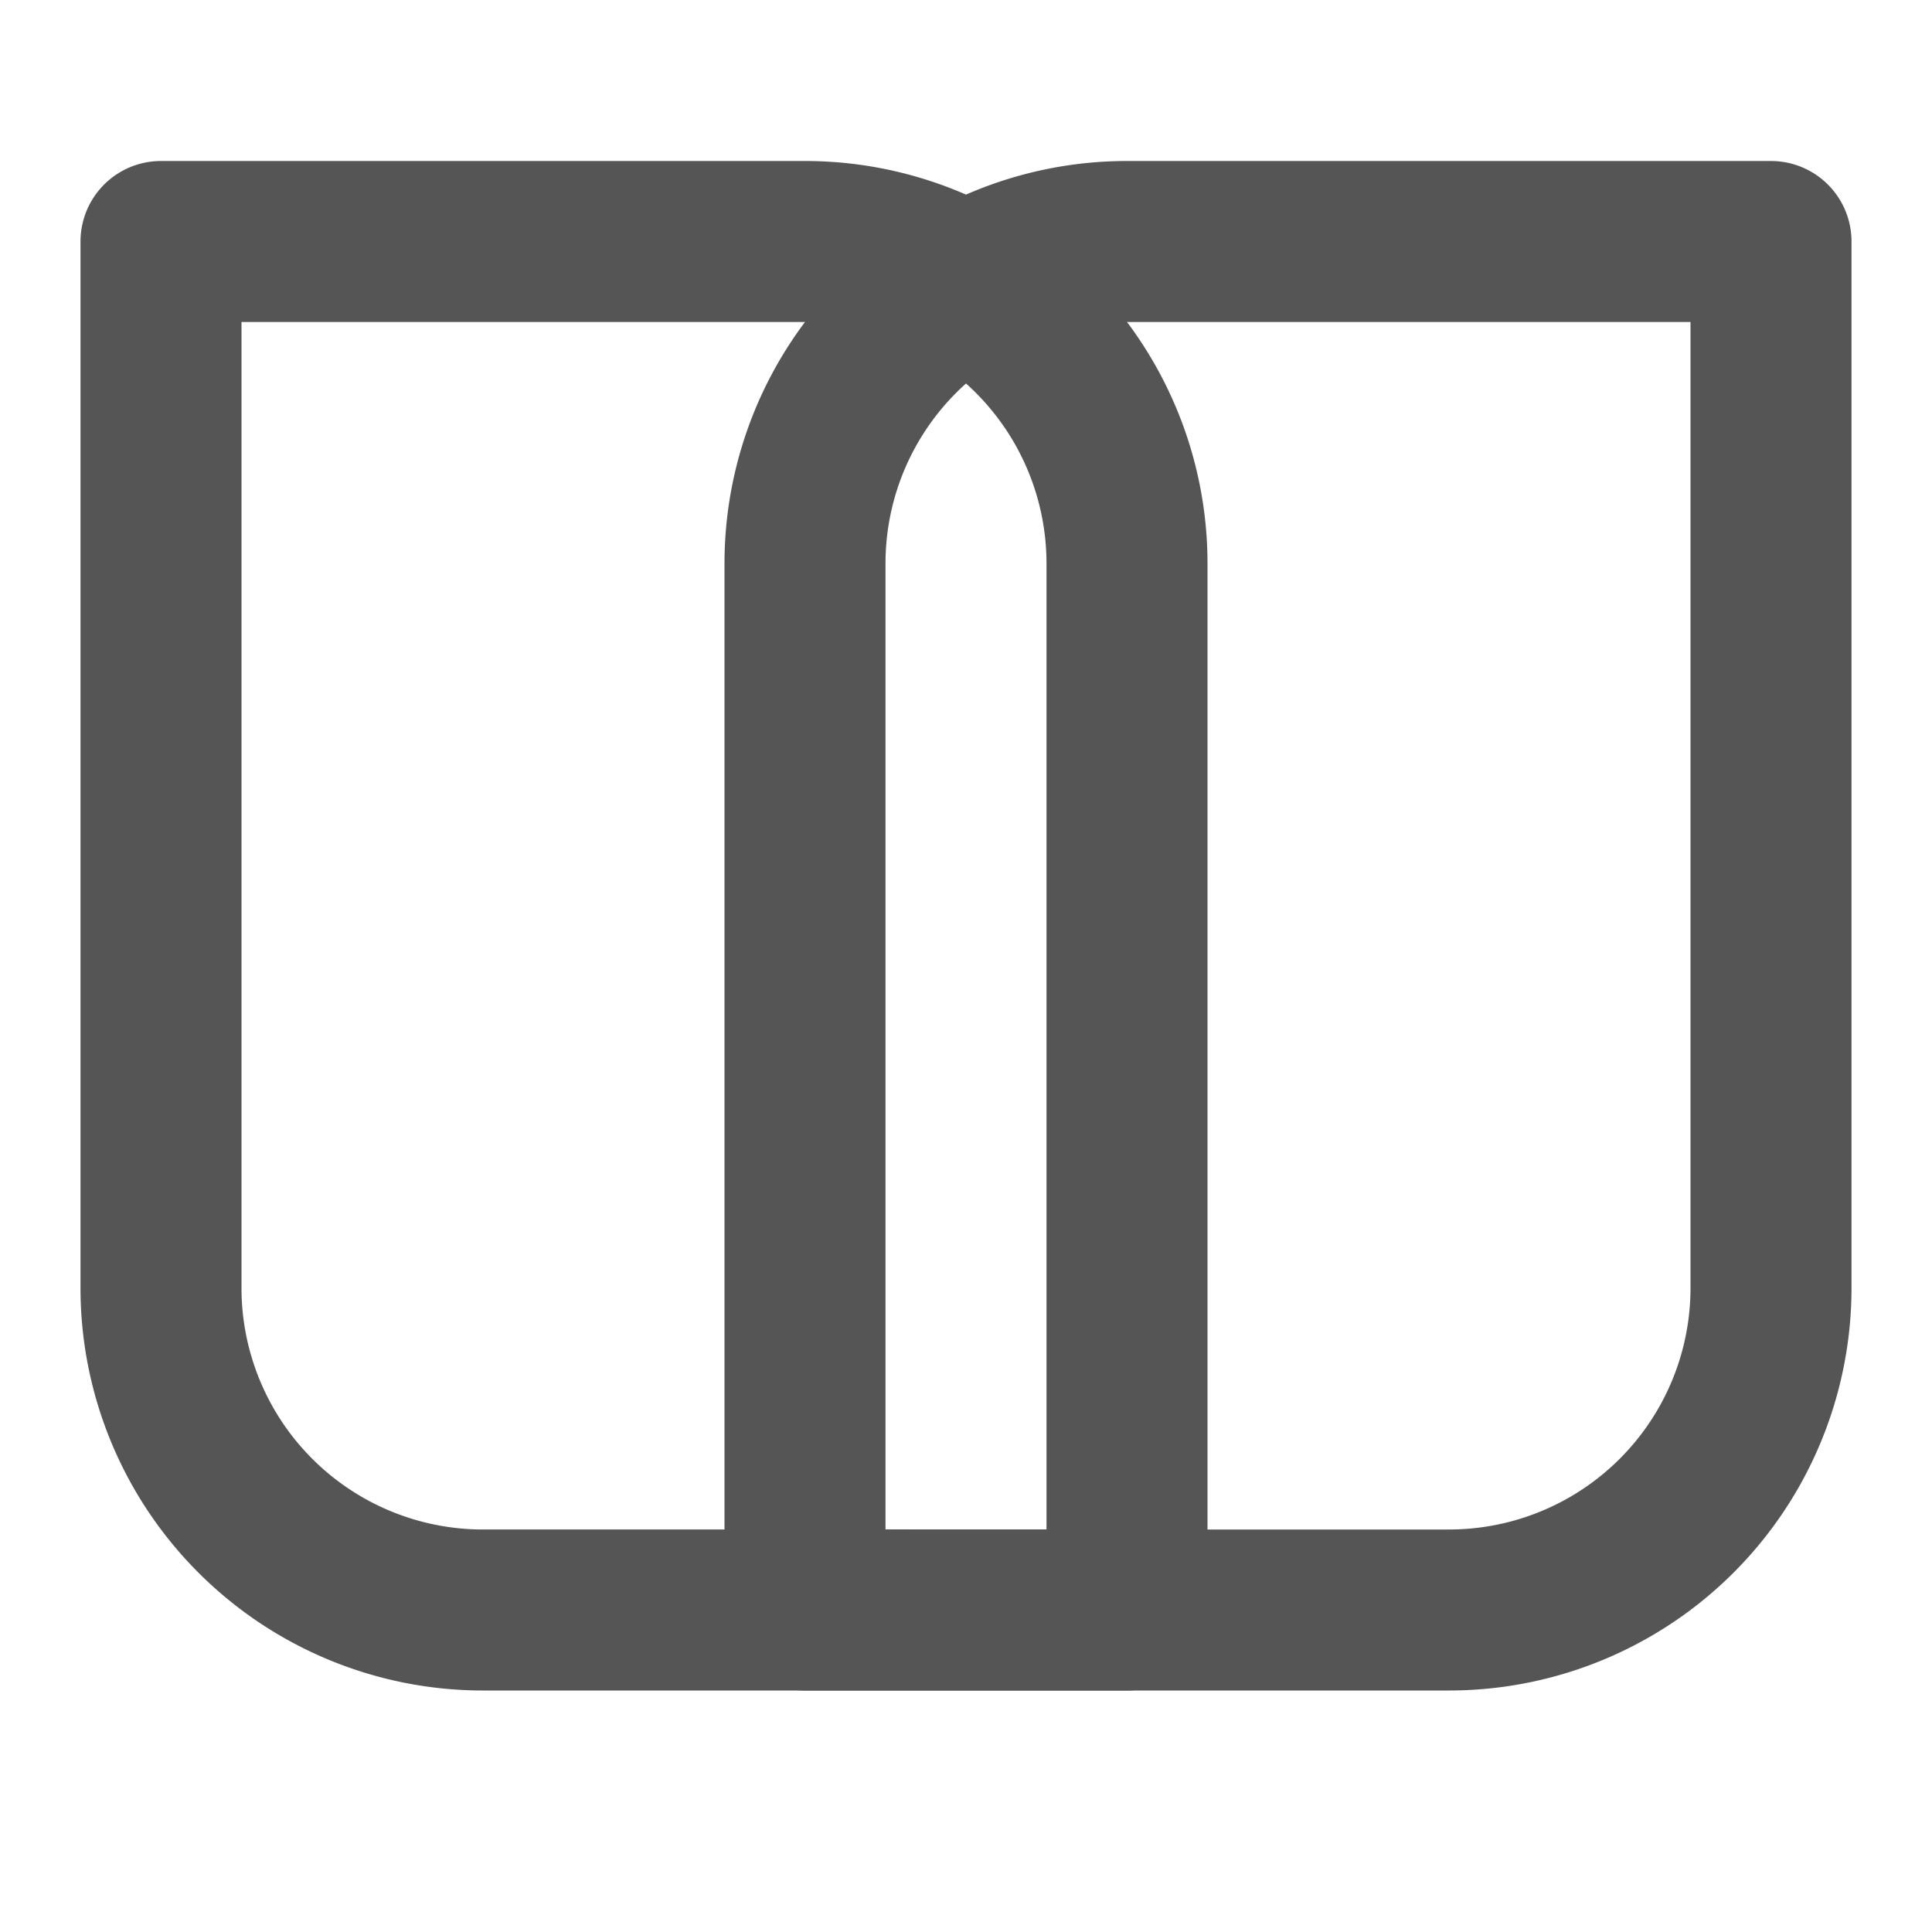 <svg xmlns="http://www.w3.org/2000/svg" viewBox="0 0 24 24" fill="none" stroke="#555" stroke-width="2" stroke-linecap="round" stroke-linejoin="round"><path d="M2 3h8a4 4 0 0 1 4 4v13H6a4 4 0 0 1-4-4V3z"/><path d="M22 3h-8a4 4 0 0 0-4 4v13h8a4 4 0 0 0 4-4V3z"/></svg> 